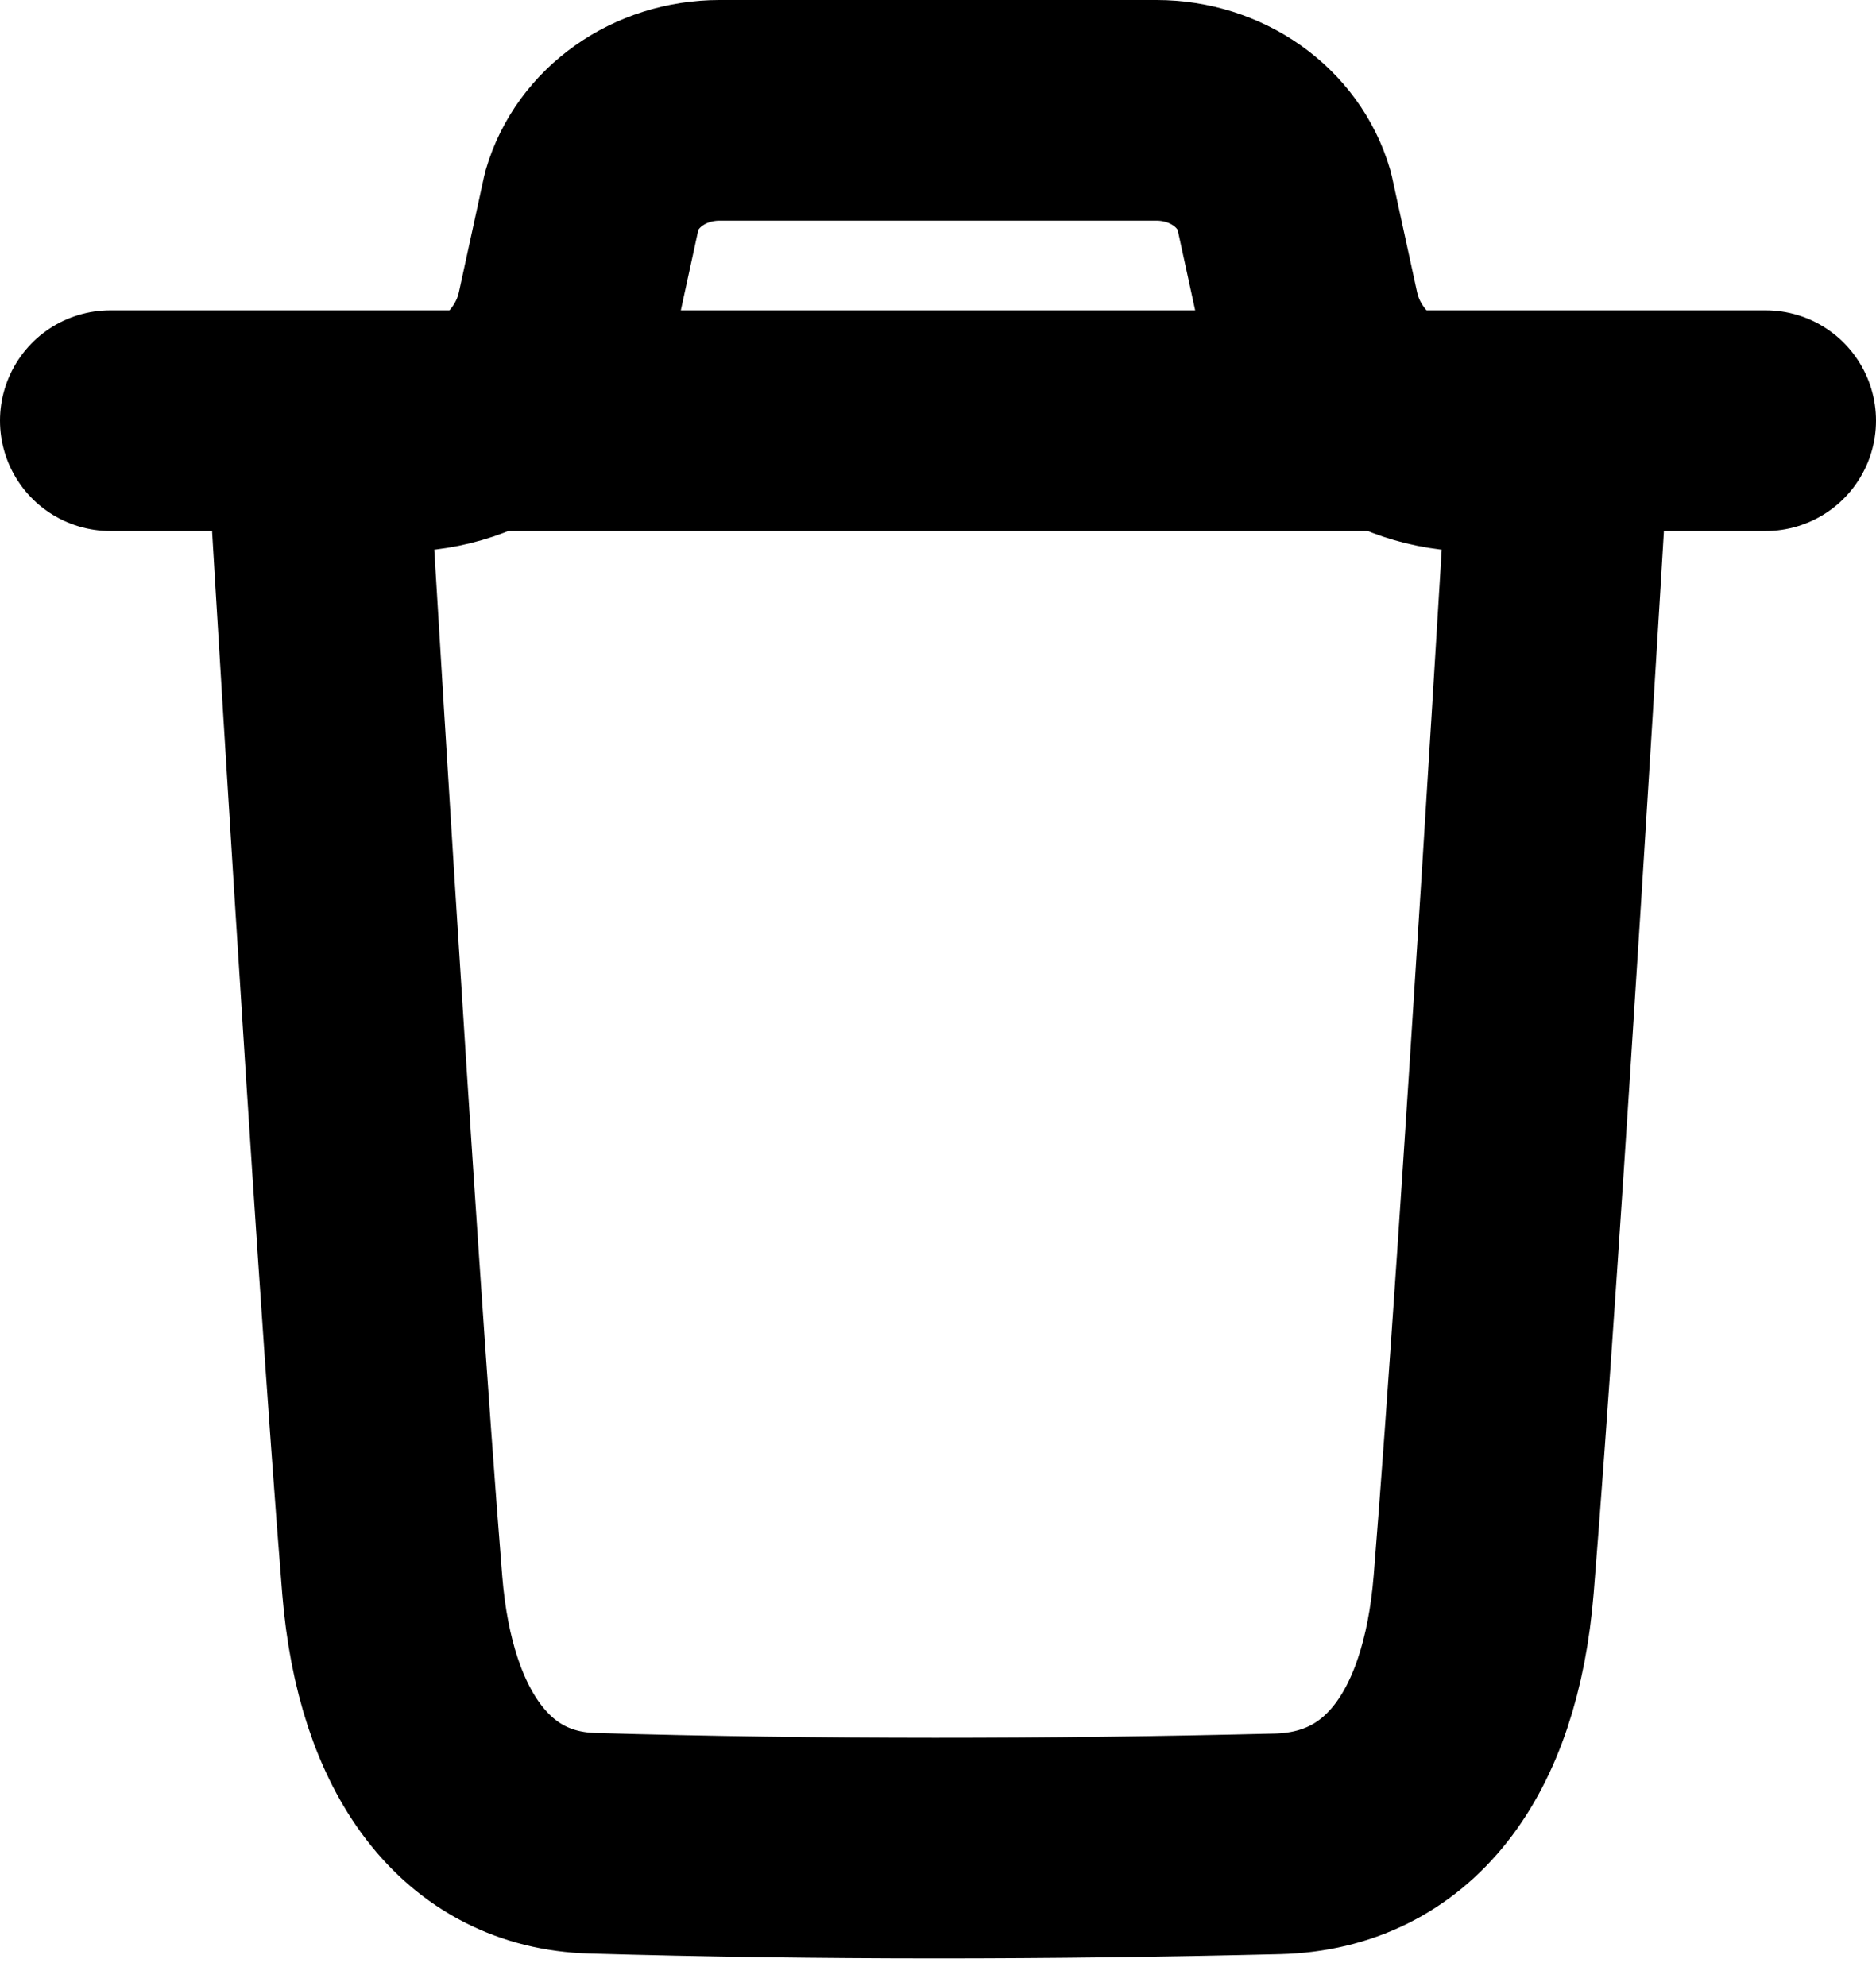 <svg width="34" height="36" viewBox="0 0 34 36" fill="none" xmlns="http://www.w3.org/2000/svg">
<path d="M28.25 8C28.25 8 27.389 22.577 26.89 28.717C26.652 31.65 25.325 33.368 23.151 33.423C19.014 33.524 14.873 33.531 10.738 33.412C8.647 33.353 7.342 31.613 7.109 28.732C6.606 22.538 5.75 8 5.75 8M32 7.625H2M26.75 8C25.281 8 24.017 7.046 23.729 5.723L23.274 3.632C22.993 2.667 22.043 2 20.96 2H13.04C11.957 2 11.007 2.667 10.726 3.632L10.271 5.723C9.983 7.046 8.719 8 7.25 8" stroke="black" stroke-width="4" stroke-linecap="round" stroke-linejoin="round"/>
</svg>
